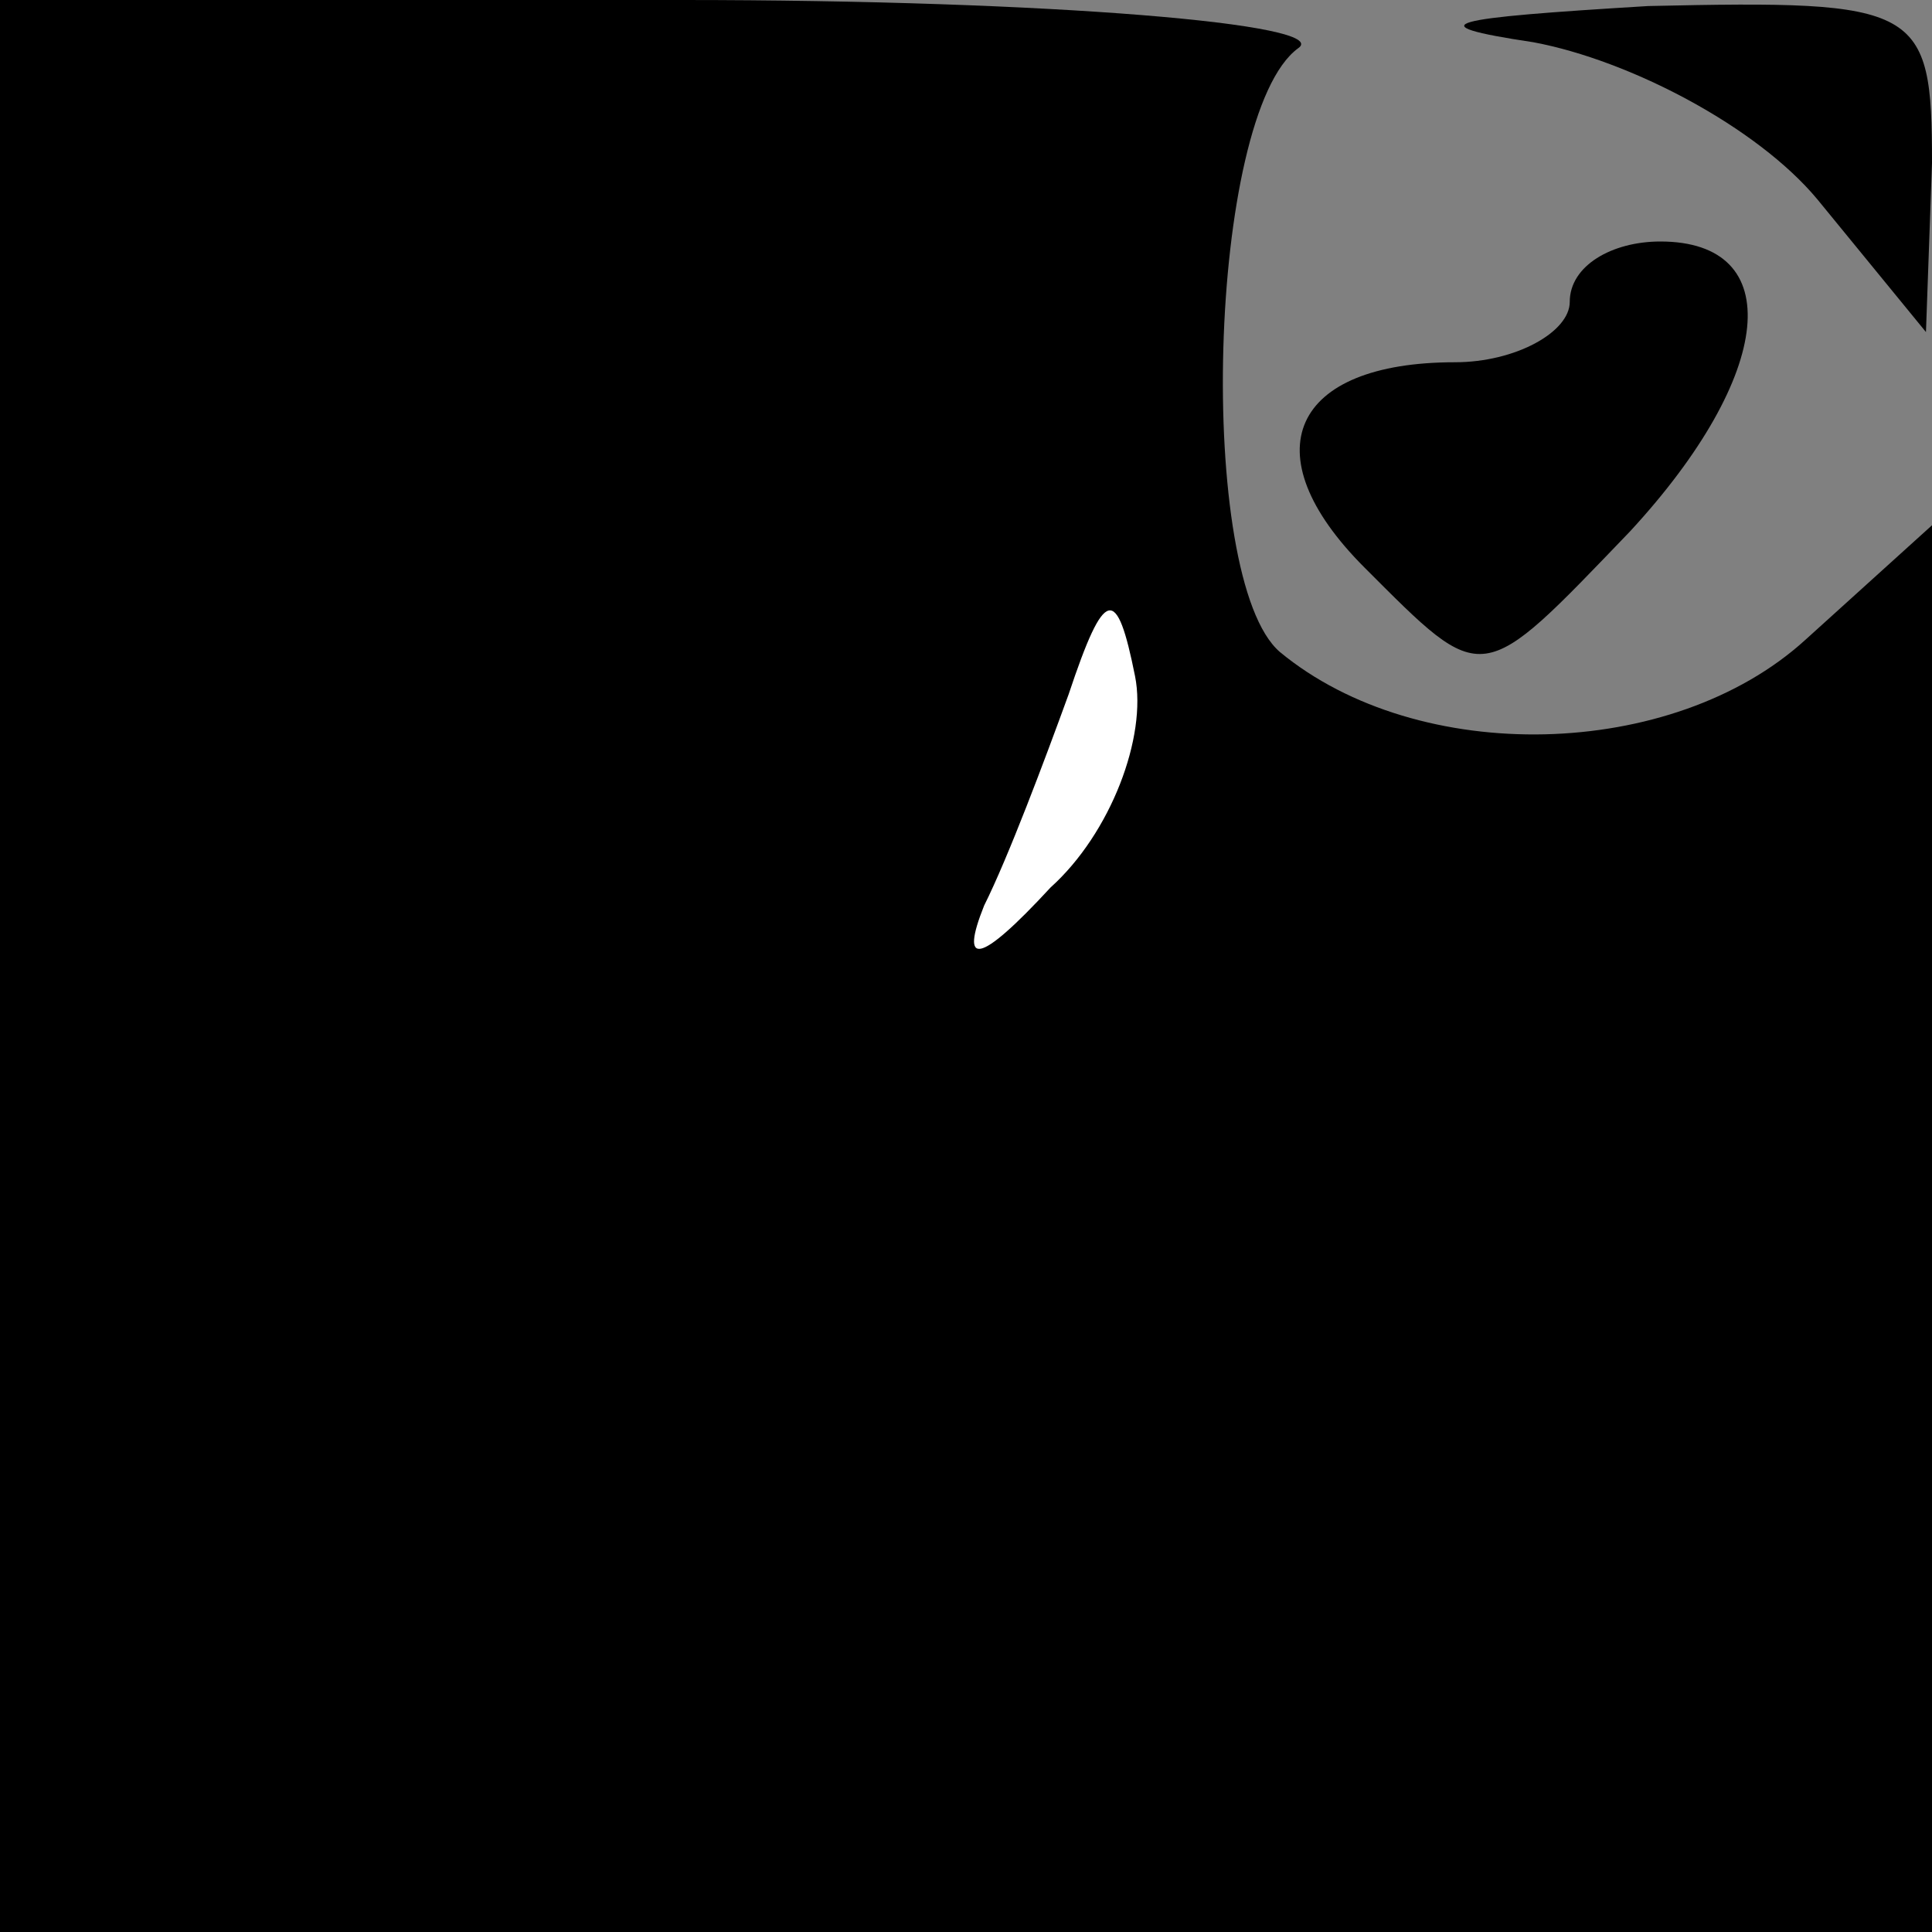 <?xml version="1.0" standalone="no"?>
<!DOCTYPE svg PUBLIC "-//W3C//DTD SVG 20010904//EN"
 "http://www.w3.org/TR/2001/REC-SVG-20010904/DTD/svg10.dtd">
<svg version="1.0" xmlns="http://www.w3.org/2000/svg"
 width="32pt" height="32pt" viewBox="0 0 32 32"
 preserveAspectRatio="xMidYMid meet">
<rect x="0" y="0" width="32" height="32" fill="#808080" stroke="none"/>
<g transform="translate(0,32) scale(0.1,-0.1)"
fill="#000000" stroke="none">
<path fill="#000000" stroke="none" d="M0 160 l0 -160 160 0 160 0 0 117 0
116 -21 -19 c-22 -20 -64 -21 -87 -2 -14 12 -12 89 3 100 6 4 -41 8 -102 8
l-113 0 0 -160z"/>
<path fill="#ffffff" stroke="none" d="M174 173 c-12 -13 -15 -13 -11 -3 4 8
10 24 14 35 6 18 8 18 11 3 2 -10 -4 -26 -14 -35z"/>
<path fill="#000000" stroke="none" d="M254 313 c16 -3 37 -14 47 -26 l18 -22
1 28 c0 26 -2 27 -47 26 -33 -2 -39 -3 -19 -6z"/>
<path fill="#000000" stroke="none" d="M260 270 c0 -5 -9 -10 -19 -10 -27 0
-34 -15 -15 -34 20 -20 19 -20 44 6 24 26 26 48 5 48 -8 0 -15 -4 -15 -10z"/>
</g>
</svg>
